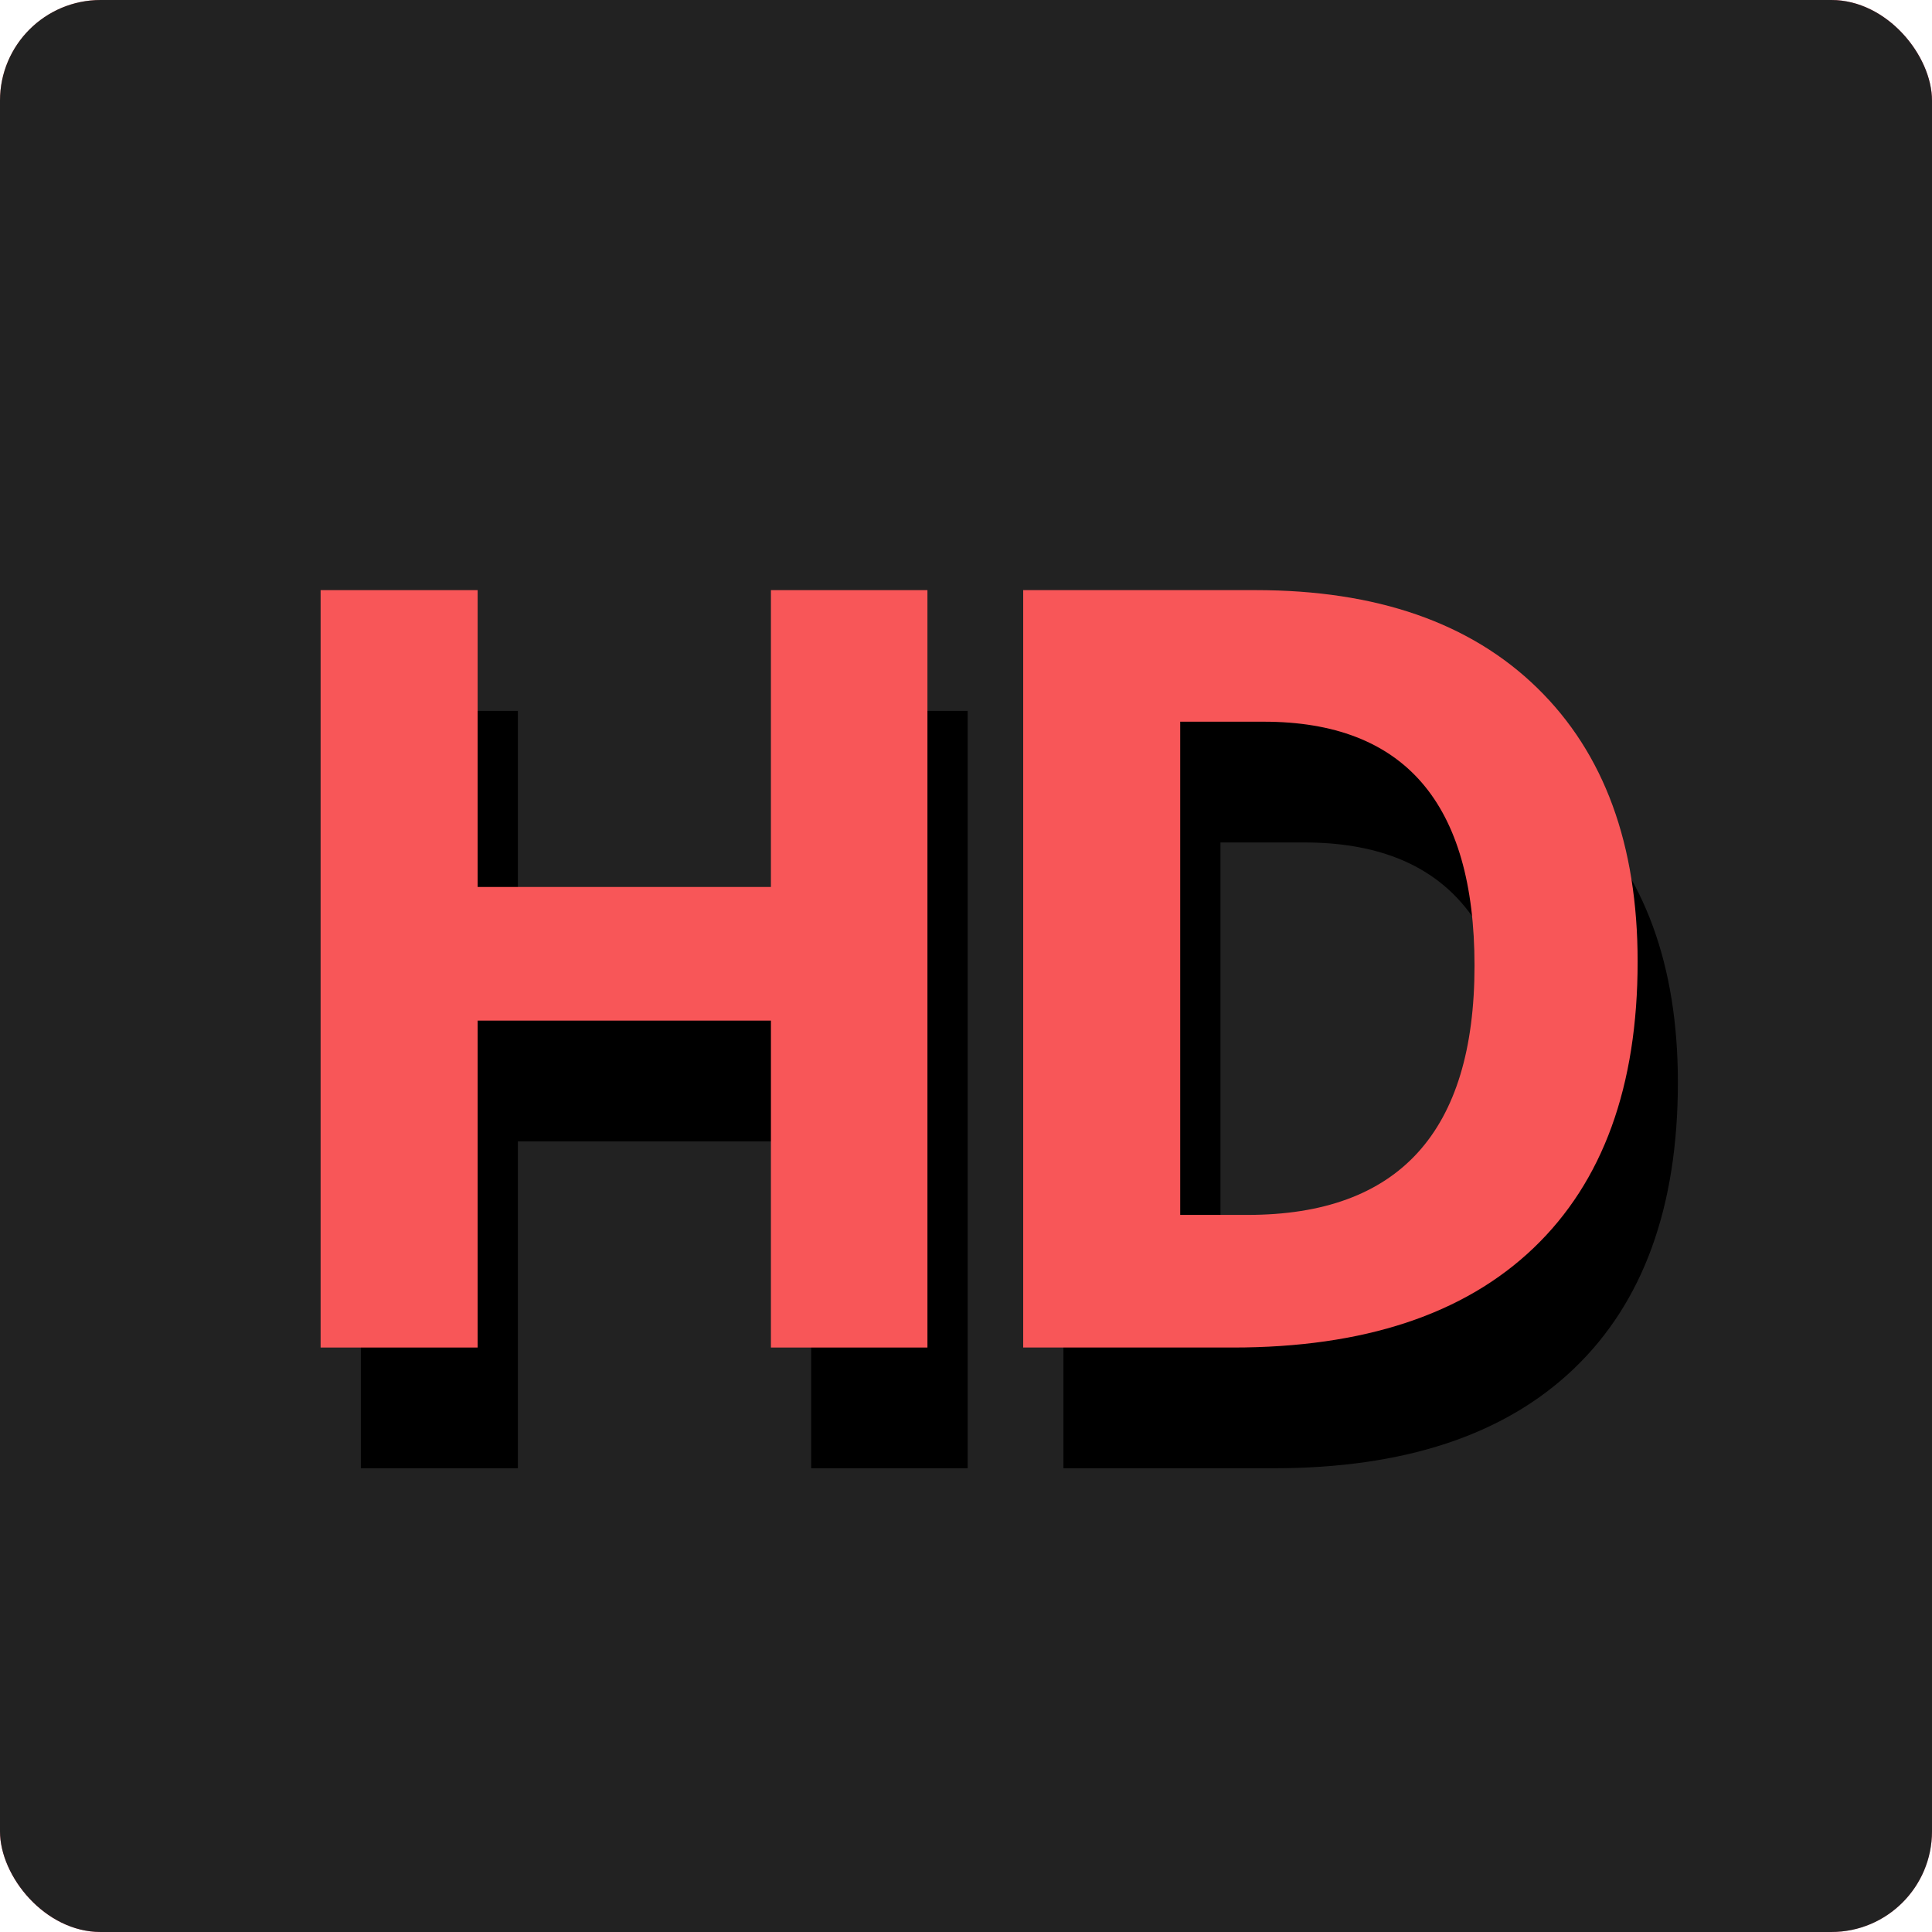 <?xml version="1.0" encoding="UTF-8"?>
<svg width="96px" height="96px" viewBox="0 0 96 96" version="1.1" xmlns="http://www.w3.org/2000/svg" xmlns:xlink="http://www.w3.org/1999/xlink">
    <!-- Generator: Sketch 52.5 (67469) - http://www.bohemiancoding.com/sketch -->
    <title>96</title>
    <desc>Created with Sketch.</desc>
    <defs>
        <linearGradient x1="100%" y1="100%" x2="0%" y2="4.524%" id="linearGradient-1">
            <stop stop-color="#FF94A8" offset="0%"></stop>
            <stop stop-color="#FF7388" offset="50.249%"></stop>
            <stop stop-color="#FE928A" offset="100%"></stop>
        </linearGradient>
        <rect id="path-2" x="0" y="0" width="96" height="96" rx="5"></rect>
        <path d="M65.623,18.53 C65.623,24.725 63.899,29.47 60.45,32.765 C57.002,36.06 52.023,37.708 45.512,37.708 L35.092,37.708 L35.092,0.073 L46.645,0.073 C52.652,0.073 57.317,1.694 60.639,4.938 C63.962,8.181 65.623,12.712 65.623,18.53 Z M57.518,18.736 C57.518,10.653 54.028,6.611 47.047,6.611 L42.894,6.611 L42.894,31.118 L46.242,31.118 C53.759,31.118 57.518,26.99 57.518,18.736 Z" id="path-3"></path>
        <filter x="-42.6%" y="-23.9%" width="198.3%" height="179.7%" filterUnits="objectBoundingBox" id="filter-4">
            <feOffset dx="2" dy="6" in="SourceAlpha" result="shadowOffsetOuter1"></feOffset>
            <feGaussianBlur stdDeviation="4" in="shadowOffsetOuter1" result="shadowBlurOuter1"></feGaussianBlur>
            <feColorMatrix values="0 0 0 0 0   0 0 0 0 0   0 0 0 0 0  0 0 0 0.5 0" type="matrix" in="shadowBlurOuter1"></feColorMatrix>
        </filter>
        <polygon id="path-5" points="30.334 37.708 22.557 37.708 22.557 21.464 7.984 21.464 7.984 37.708 0.181 37.708 0.181 0.073 7.984 0.073 7.984 14.823 22.557 14.823 22.557 0.073 30.334 0.073"></polygon>
        <filter x="-43.1%" y="-23.9%" width="199.5%" height="179.7%" filterUnits="objectBoundingBox" id="filter-6">
            <feOffset dx="2" dy="6" in="SourceAlpha" result="shadowOffsetOuter1"></feOffset>
            <feGaussianBlur stdDeviation="4" in="shadowOffsetOuter1" result="shadowBlurOuter1"></feGaussianBlur>
            <feColorMatrix values="0 0 0 0 0   0 0 0 0 0   0 0 0 0 0  0 0 0 0.5 0" type="matrix" in="shadowBlurOuter1"></feColorMatrix>
        </filter>
    </defs>
    <g id="96" stroke="none" stroke-width="1" fill="none" fill-rule="evenodd">
        <g id="HD">
            <g id="Rectangle-5-Copy">
                <use fill="url(#linearGradient-1)" xlink:href="#path-2"></use>
                <use fill="#222222" xlink:href="#path-2"></use>
            </g>
            <g transform="translate(15.75, 29.25)">
                <g id="D">
                    <use fill="black" fill-opacity="1" filter="url(#filter-4)" xlink:href="#path-3"></use>
                    <use fill="#F85658" fill-rule="evenodd" xlink:href="#path-3"></use>
                </g>
                <g id="H">
                    <use fill="black" fill-opacity="1" filter="url(#filter-6)" xlink:href="#path-5"></use>
                    <use fill="#F85658" fill-rule="evenodd" xlink:href="#path-5"></use>
                </g>
            </g>
        </g>
    </g>
</svg>